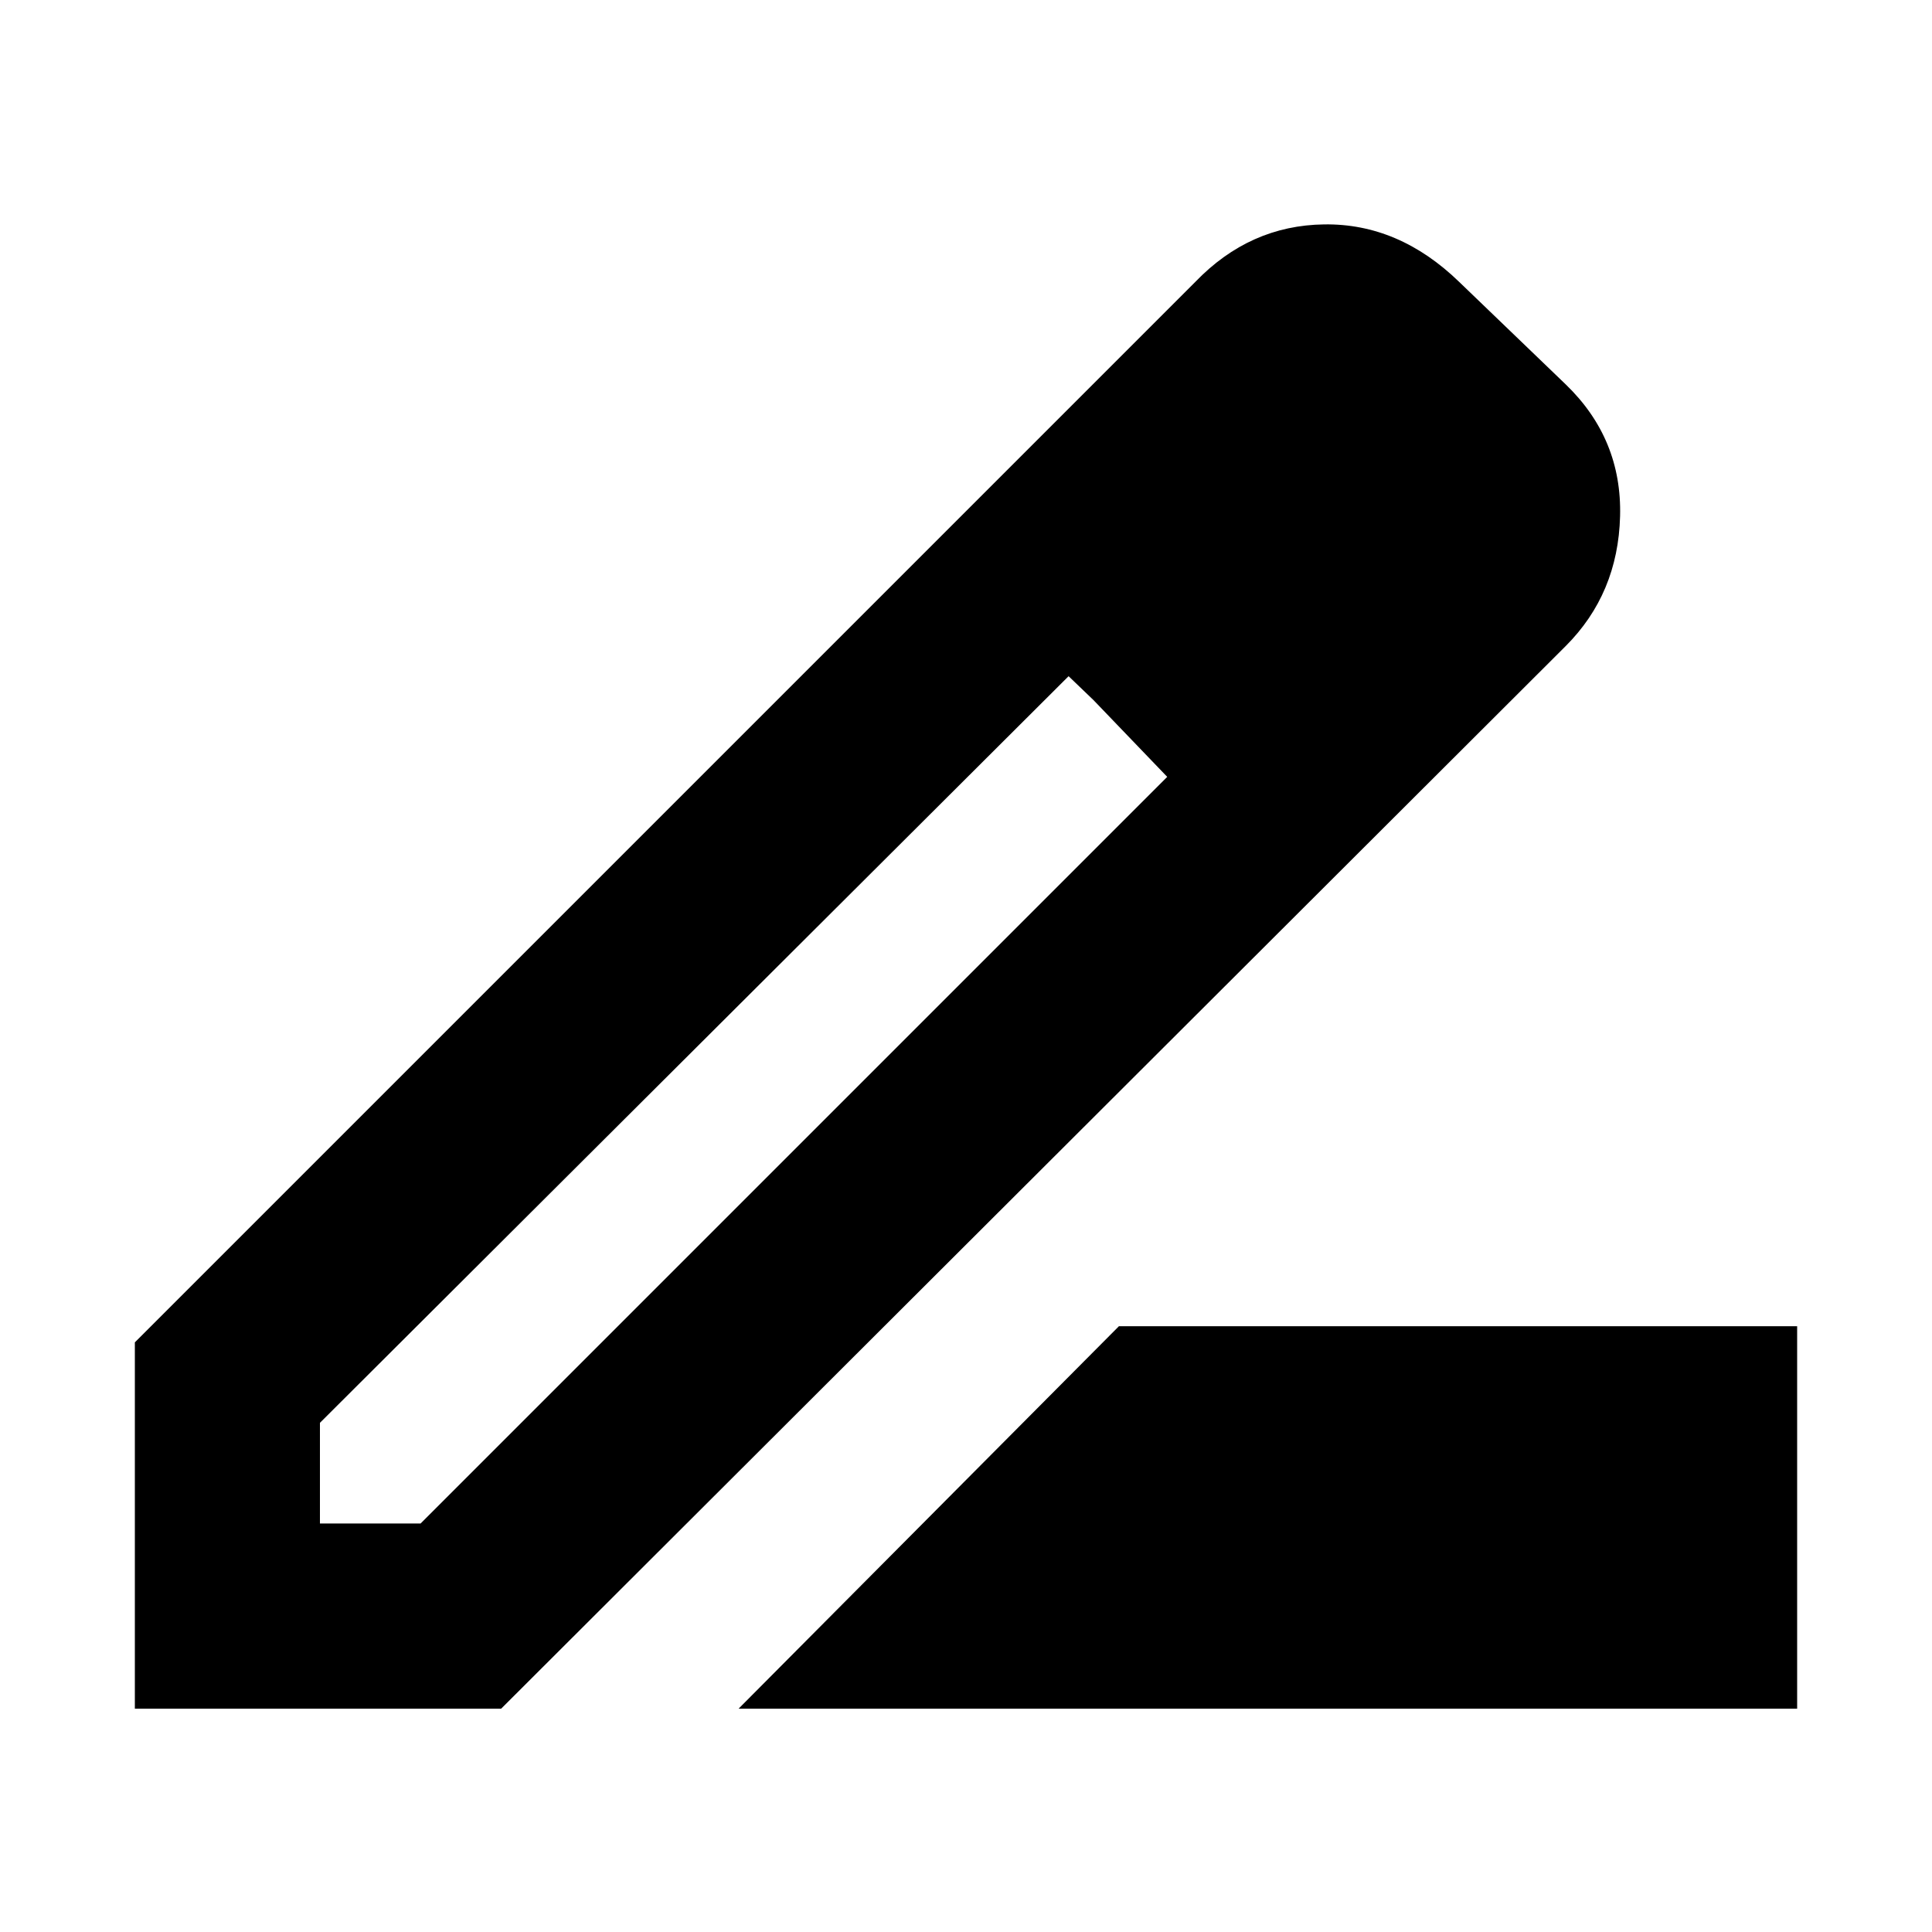 <svg xmlns="http://www.w3.org/2000/svg" height="20" width="20"><path d="M7.646 17.688 11.583 13.729H18.604V17.688ZM3.312 15.771H4.354L12.083 8.042L11.583 7.5L11.062 7L3.312 14.729ZM1.396 17.688V13.896L12.375 2.917Q12.938 2.333 13.708 2.323Q14.479 2.312 15.104 2.917L16.208 3.979Q16.792 4.542 16.771 5.344Q16.75 6.146 16.208 6.688L5.188 17.688ZM14.812 5.333 13.771 4.271ZM12.083 8.042 11.583 7.5 11.062 7V6.979L12.083 8.042Z"/></svg>